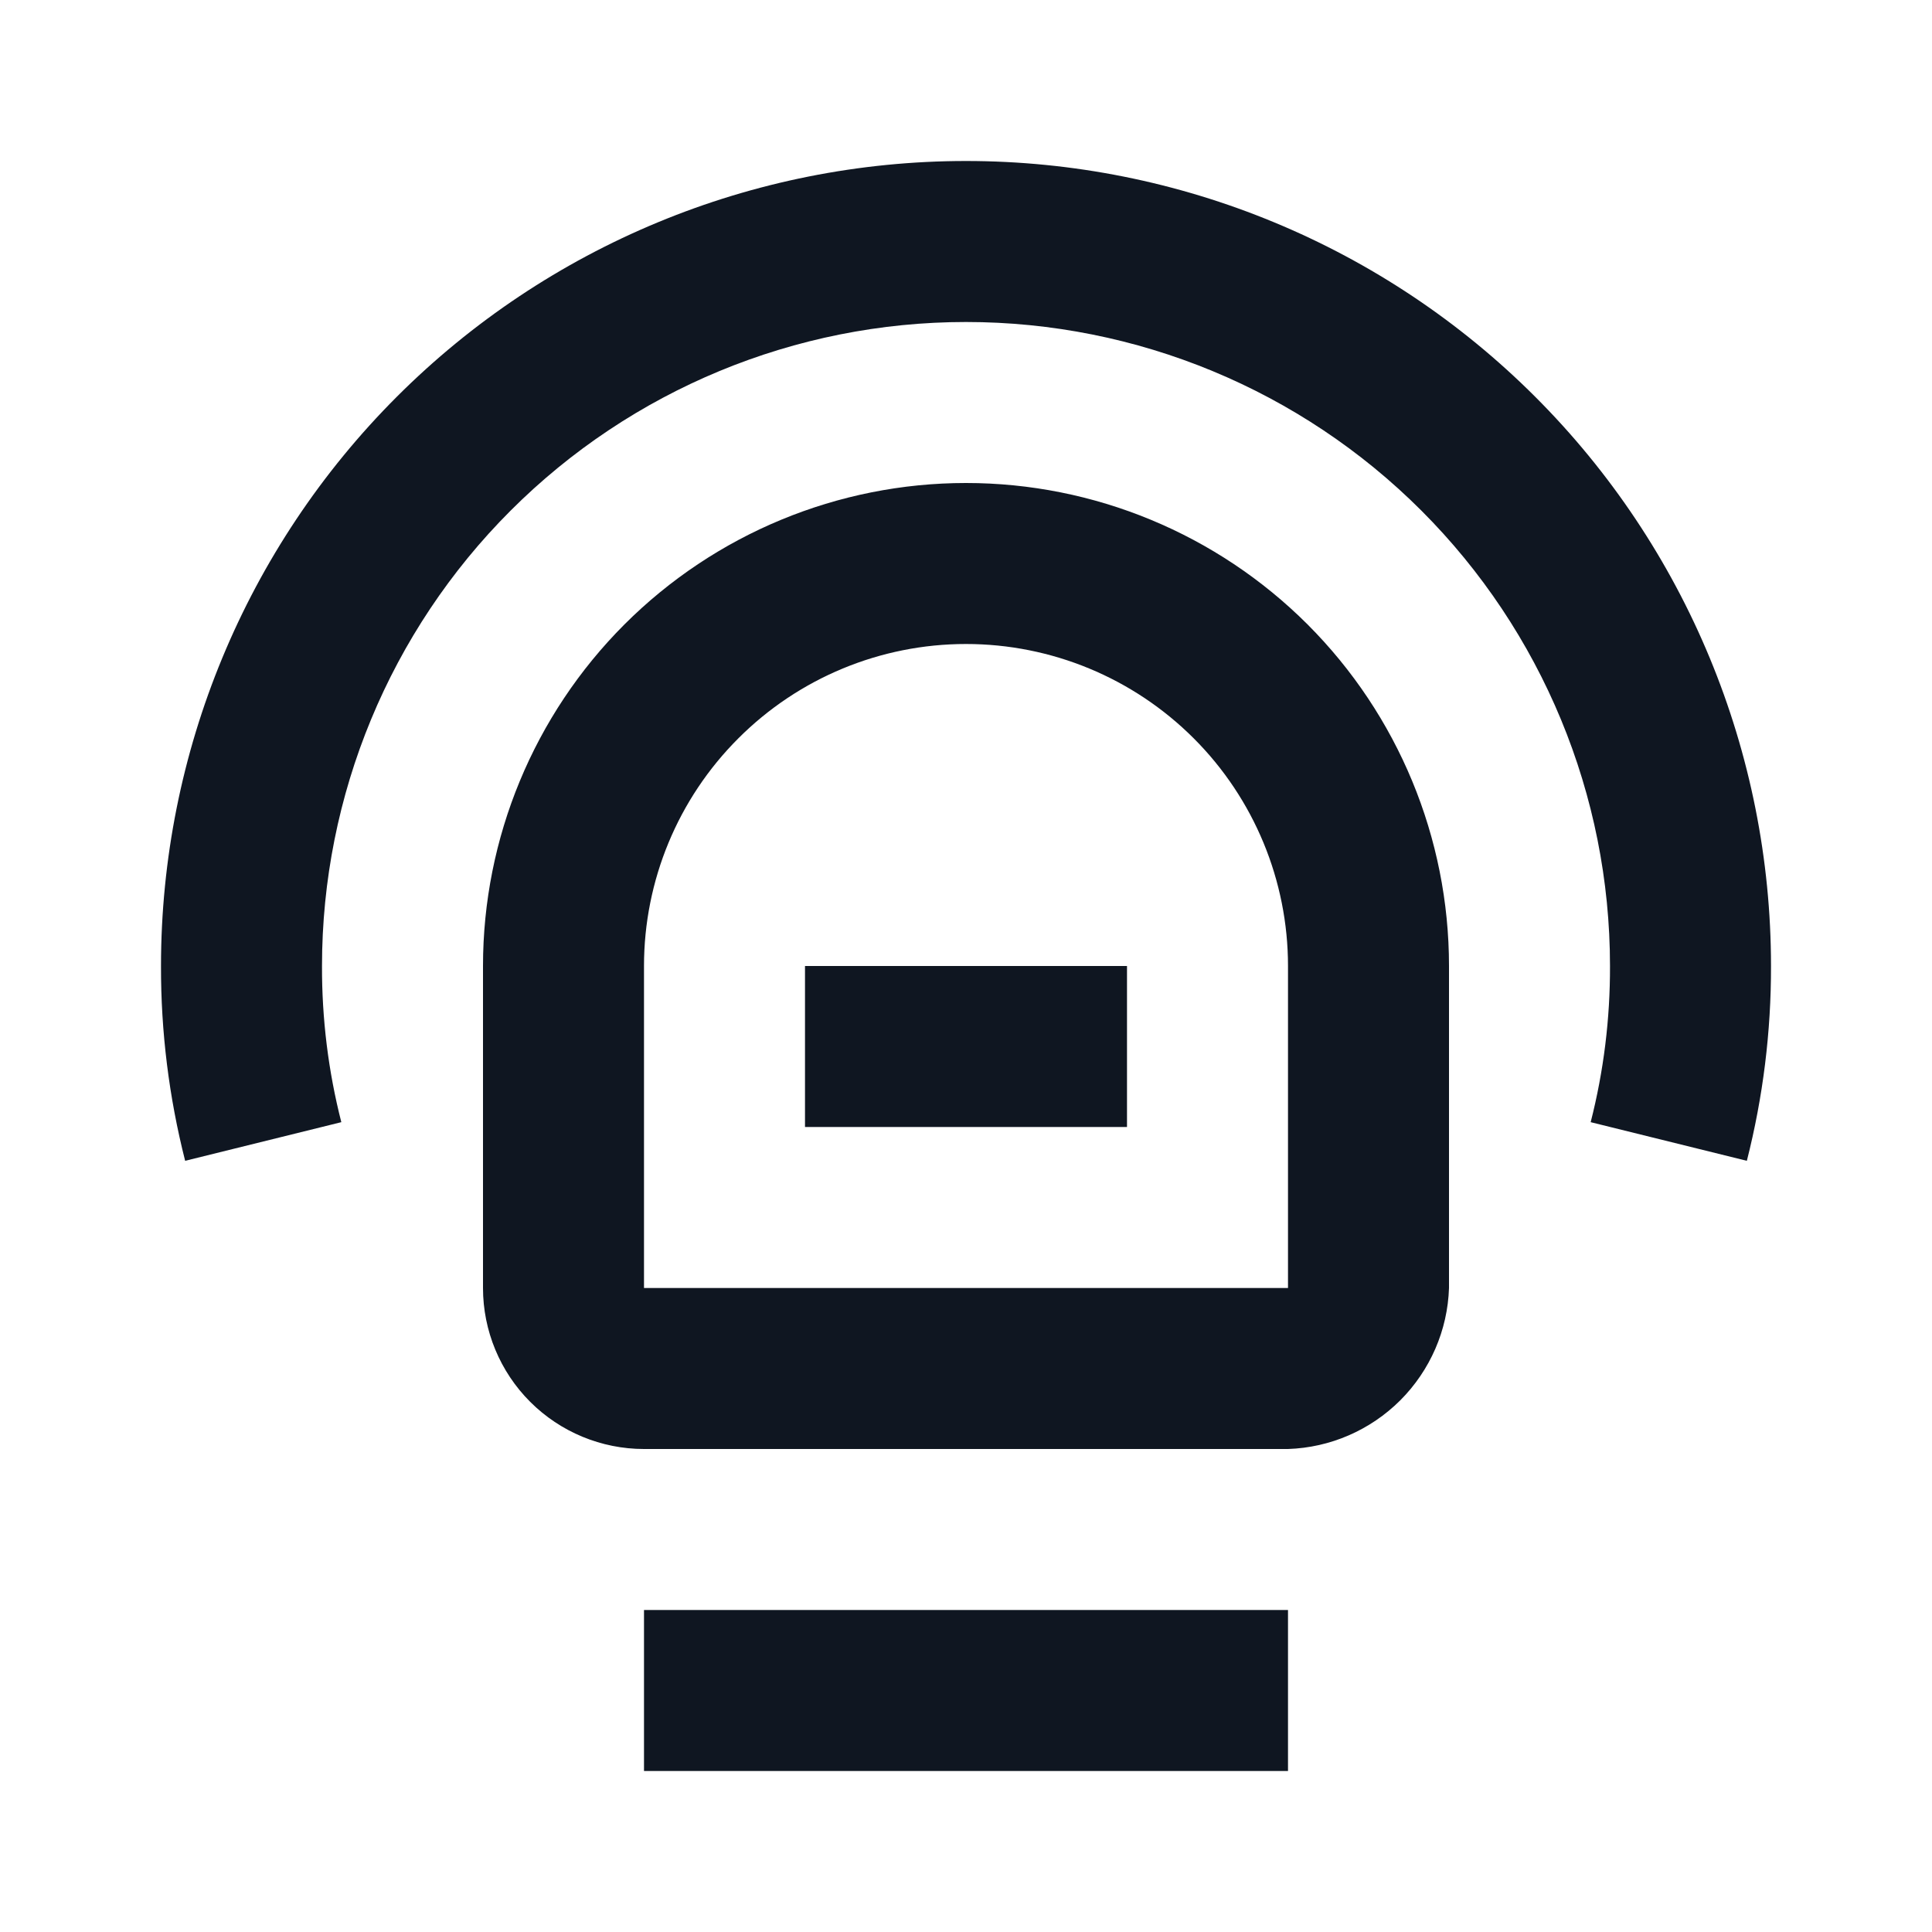 <svg width="24" height="24" viewBox="0 0 24 24" fill="none" xmlns="http://www.w3.org/2000/svg">
<path d="M16 22H8V20H16V22ZM12 8C10.939 8 9.922 8.421 9.172 9.172C8.421 9.922 8 10.939 8 12V16H16V12C16 10.939 15.579 9.922 14.829 9.172C14.078 8.421 13.061 8 12 8V8ZM12 6C13.591 6 15.117 6.632 16.243 7.757C17.368 8.883 18 10.409 18 12V16C17.983 16.525 17.766 17.023 17.395 17.395C17.023 17.766 16.525 17.983 16 18H8C7.47 18 6.961 17.789 6.586 17.414C6.211 17.039 6 16.53 6 16V12C6 10.409 6.632 8.883 7.757 7.757C8.883 6.632 10.409 6 12 6V6ZM22 12C22.002 12.816 21.901 13.629 21.7 14.42L19.76 13.94C19.922 13.306 20.002 12.654 20 12C20 9.878 19.157 7.843 17.657 6.343C16.157 4.843 14.122 4 12 4C9.878 4 7.843 4.843 6.343 6.343C4.843 7.843 4 9.878 4 12C3.998 12.654 4.078 13.306 4.24 13.94L2.3 14.42C2.099 13.629 1.998 12.816 2 12C2 9.348 3.054 6.804 4.929 4.929C6.804 3.054 9.348 2 12 2C14.652 2 17.196 3.054 19.071 4.929C20.947 6.804 22 9.348 22 12V12ZM14 12H10V14H14V12Z" fill="#0F1621"/>
</svg>
